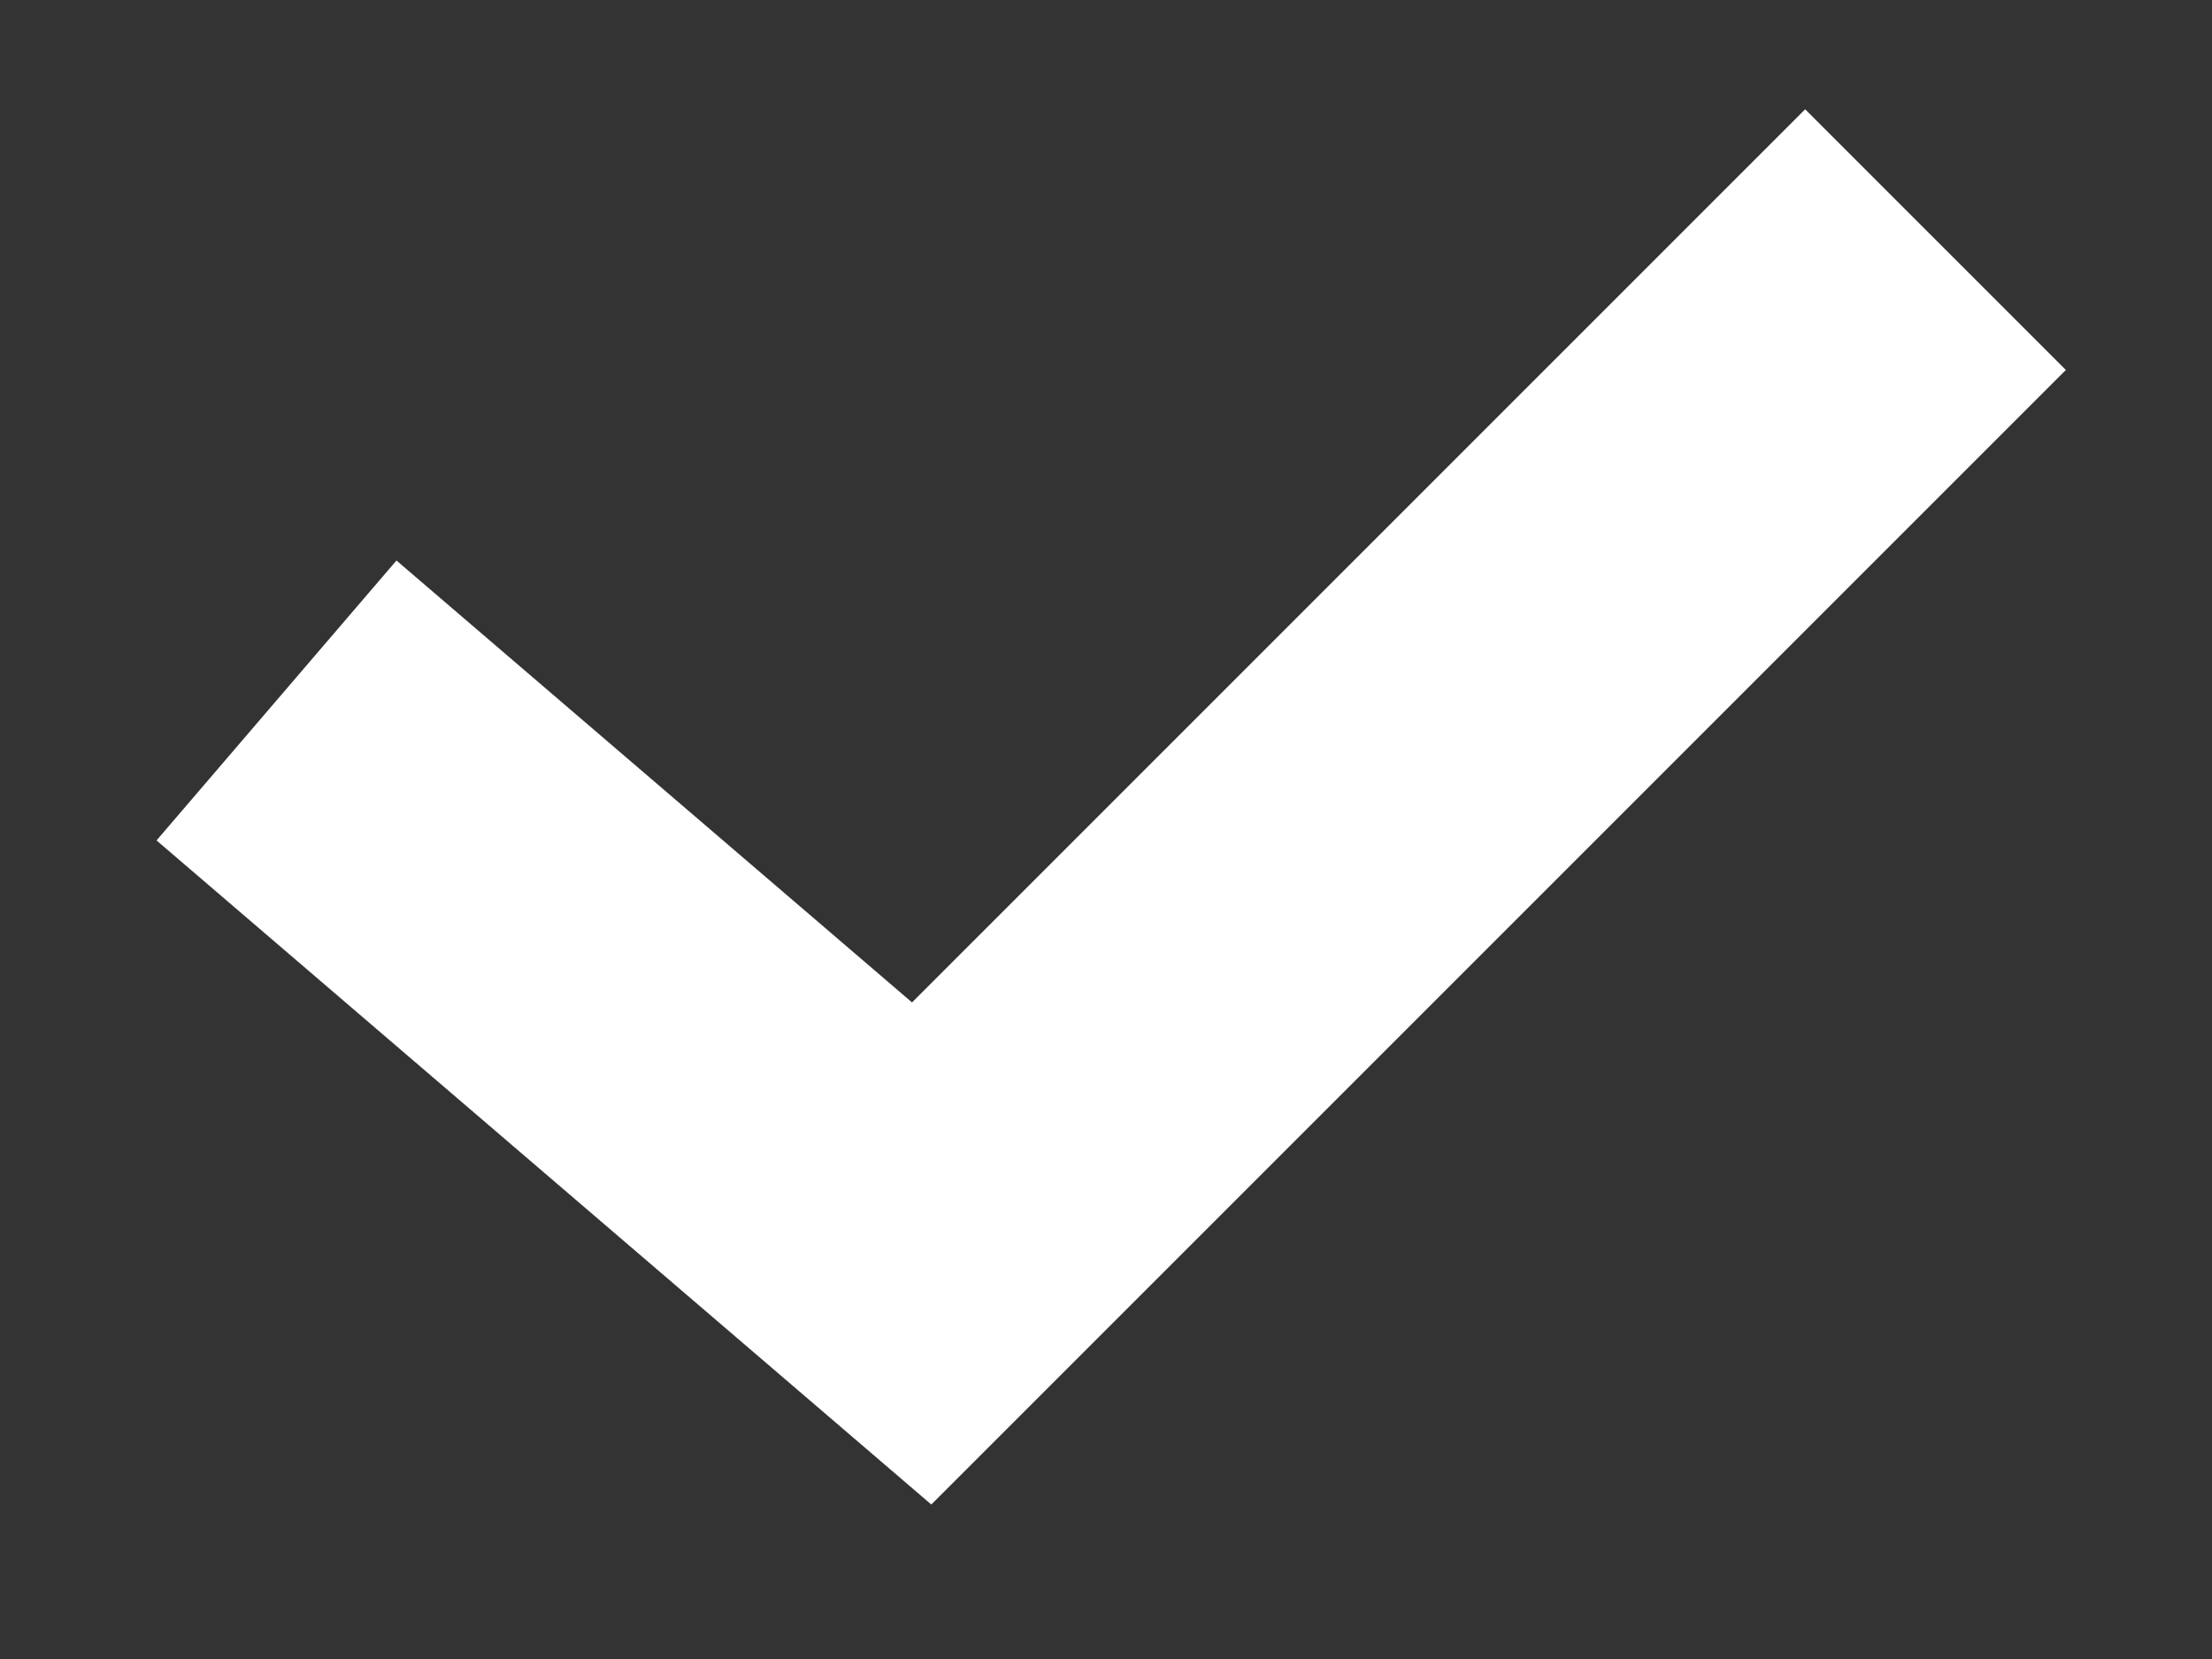 <svg width="12" height="9" viewBox="0 0 12 9" fill="none" xmlns="http://www.w3.org/2000/svg">
<rect x="0" y="0" width="12" height="9" fill="#333333" stroke="none"/>
<path d="M1.5 3.8L5 6.8L10.5 1.3" stroke="white" stroke-width="2"/>
</svg>
